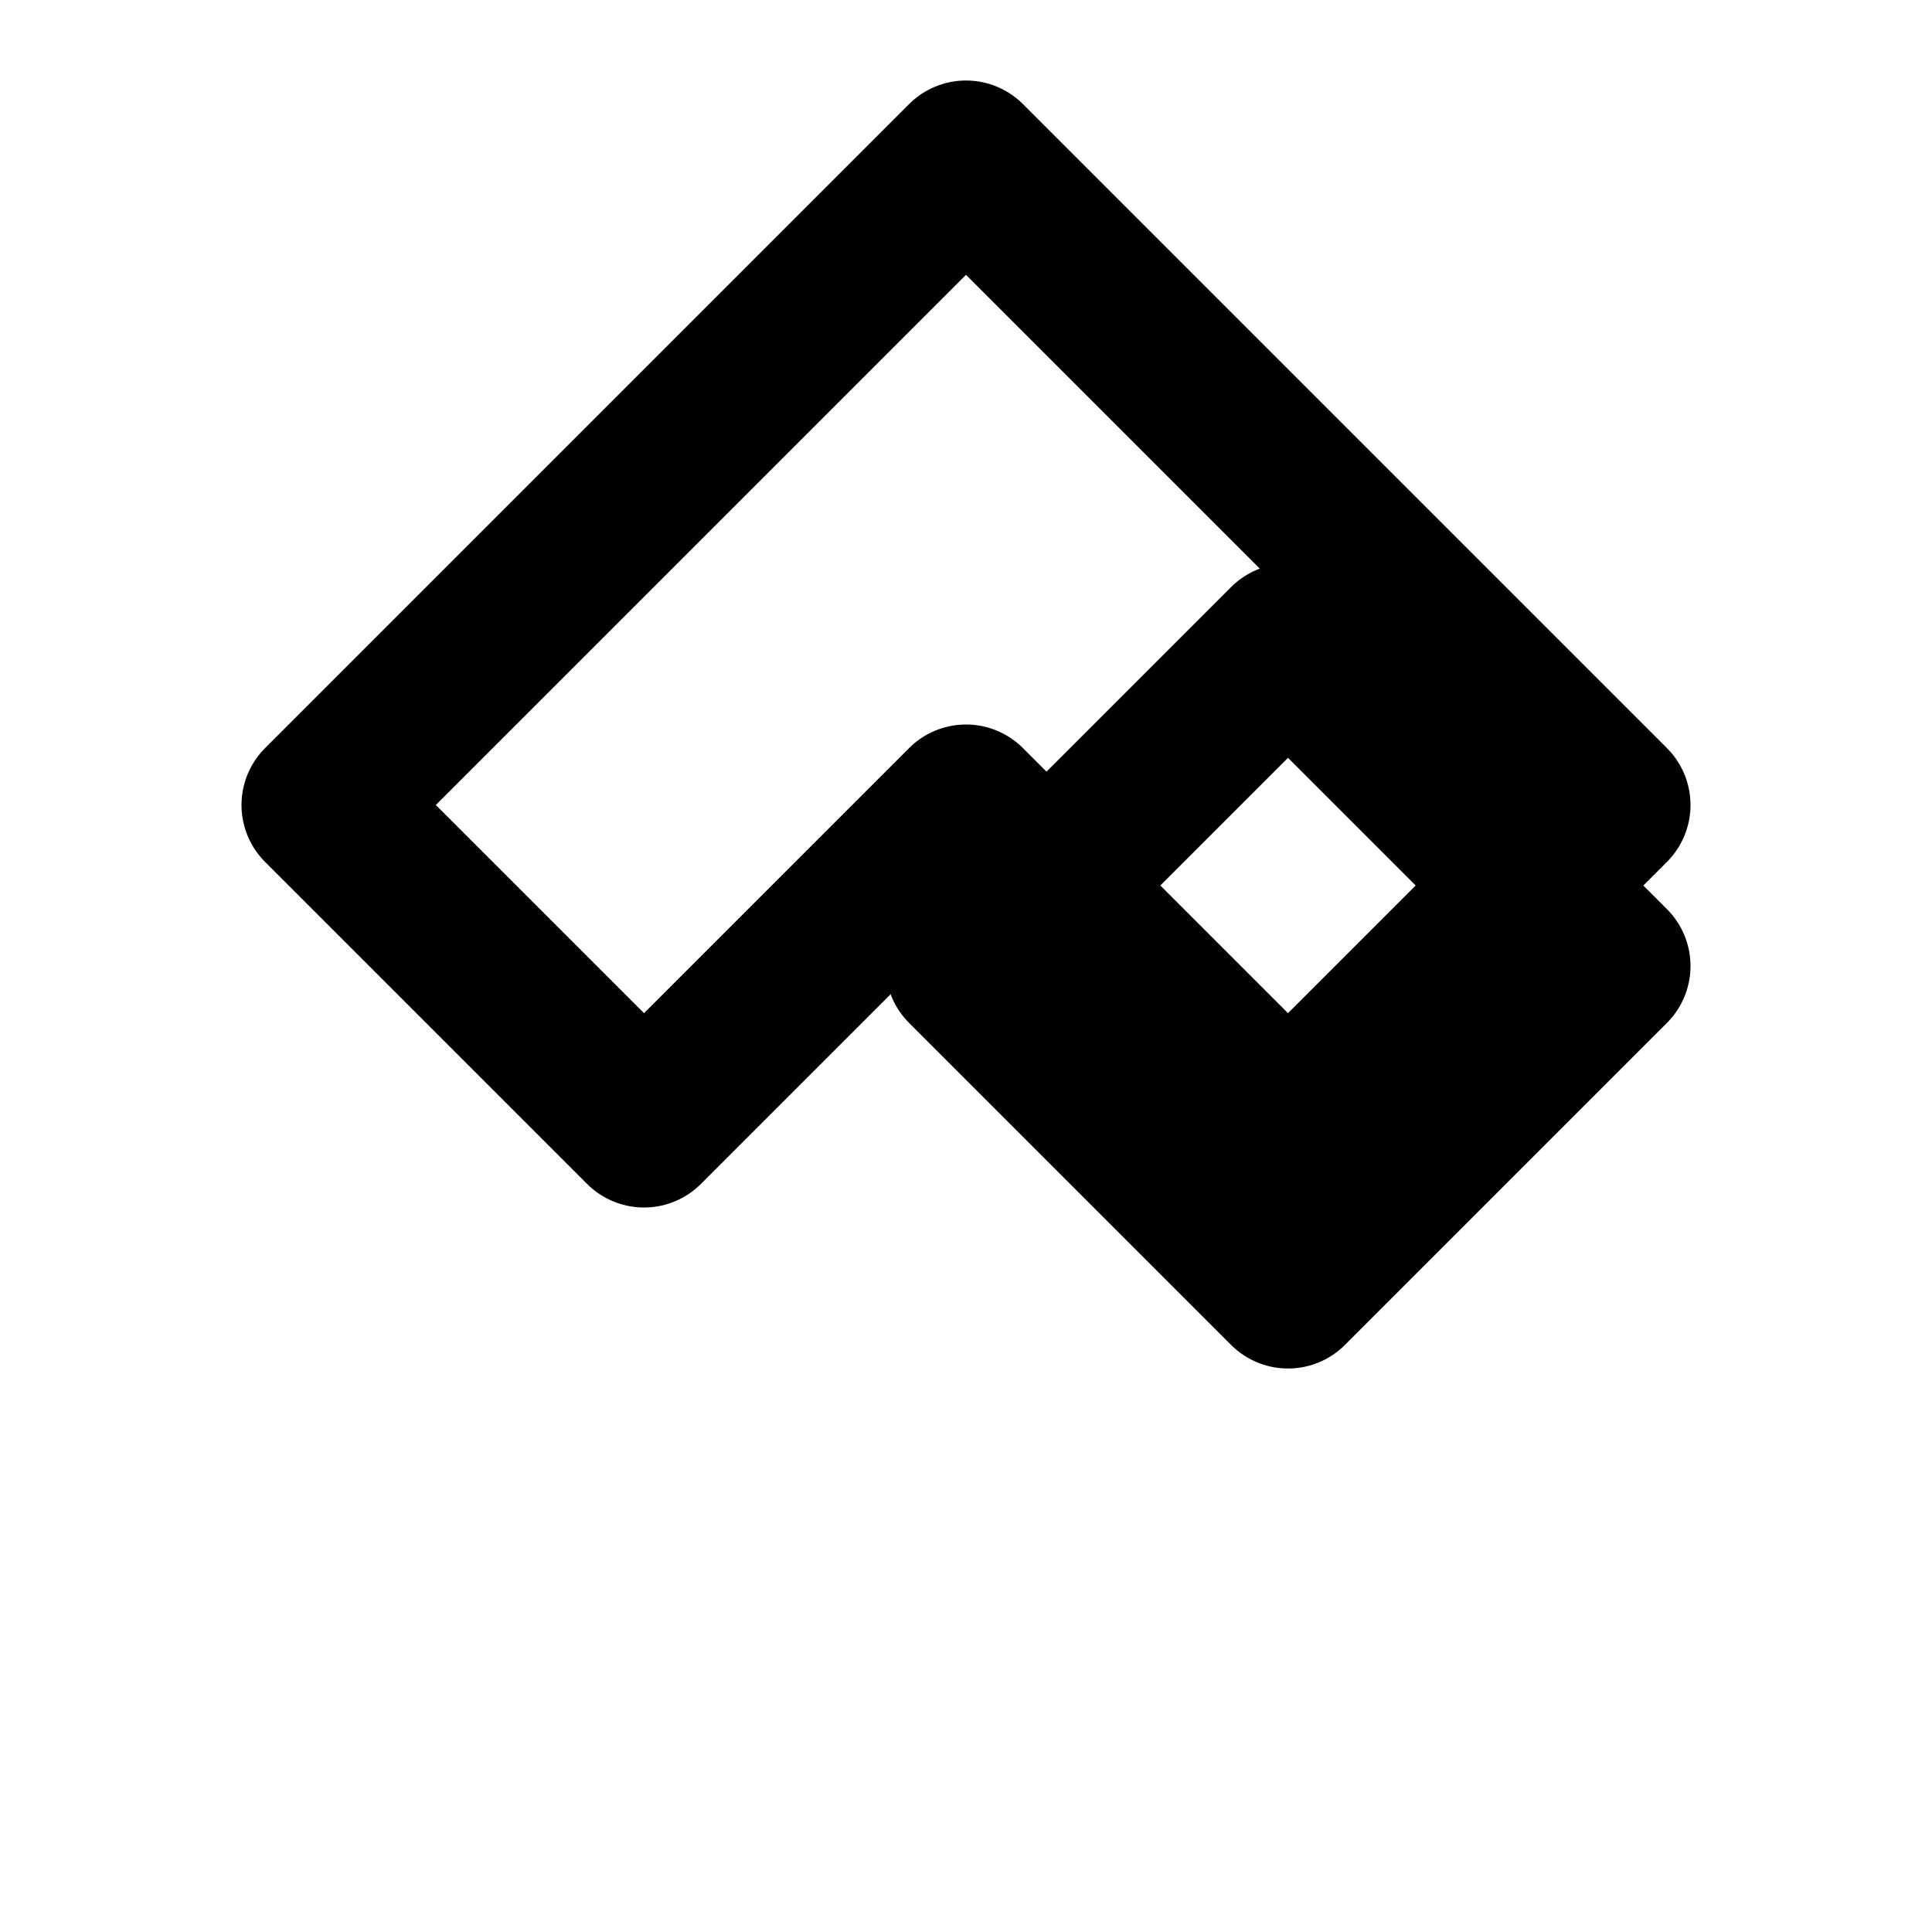 <svg xmlns="http://www.w3.org/2000/svg" viewBox="0 0 24 24" fill="none" stroke="currentColor" stroke-width="2" stroke-linecap="round" stroke-linejoin="round"><path d="M12 2l-4 4-4 4 4 4 4-4 4 4 4-4-4-4-4-4z"></path><path d="M12 12l4 4 4-4-4-4-4 4z"></path></svg>
